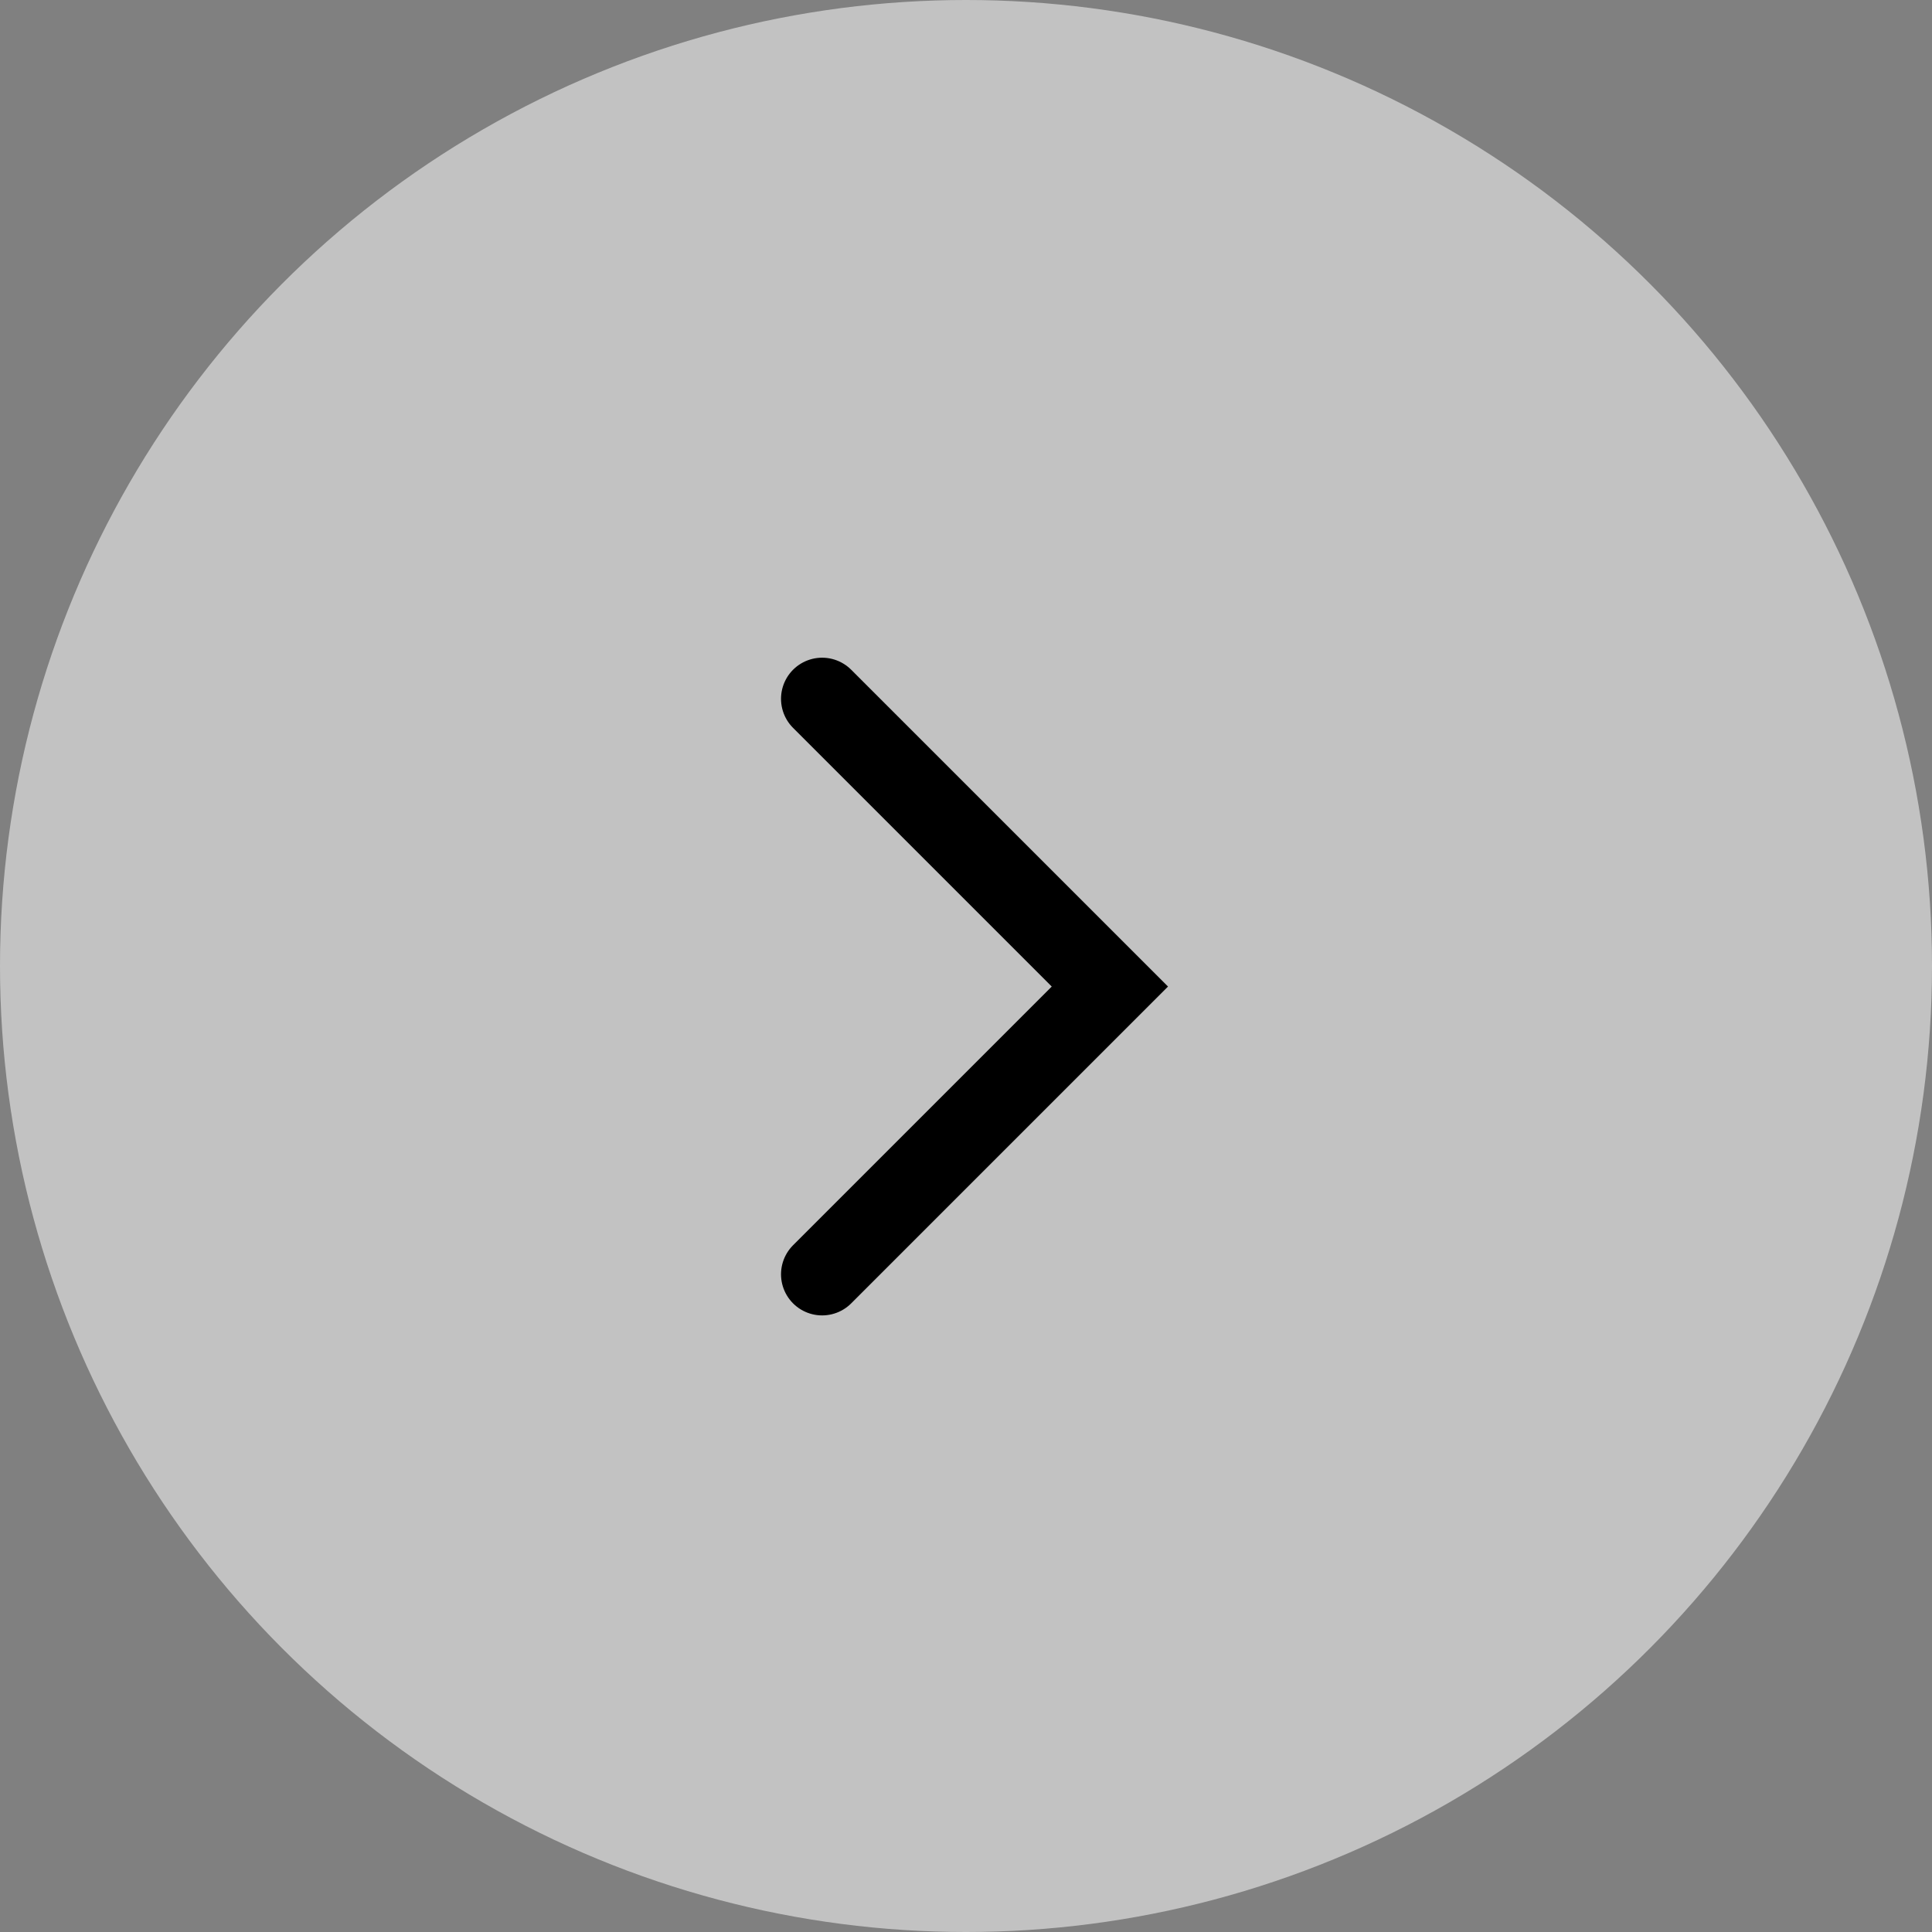 <svg width="47" height="47" viewBox="0 0 47 47" fill="none" xmlns="http://www.w3.org/2000/svg">
<rect x="0" y="0" width="47" height="47" fill="#808080" stroke="none"/>
<g id="back">
<circle id="Ellipse 16" cx="23.5" cy="23.5" r="23.5" transform="matrix(-1 0 0 1 47 0)" fill="#EFEFEF" fill-opacity="0.6"/>
<path id="Vector 1" d="M20 17L27 24L20 31" stroke="black" stroke-width="2" stroke-linecap="round"/>
</g>
</svg>

